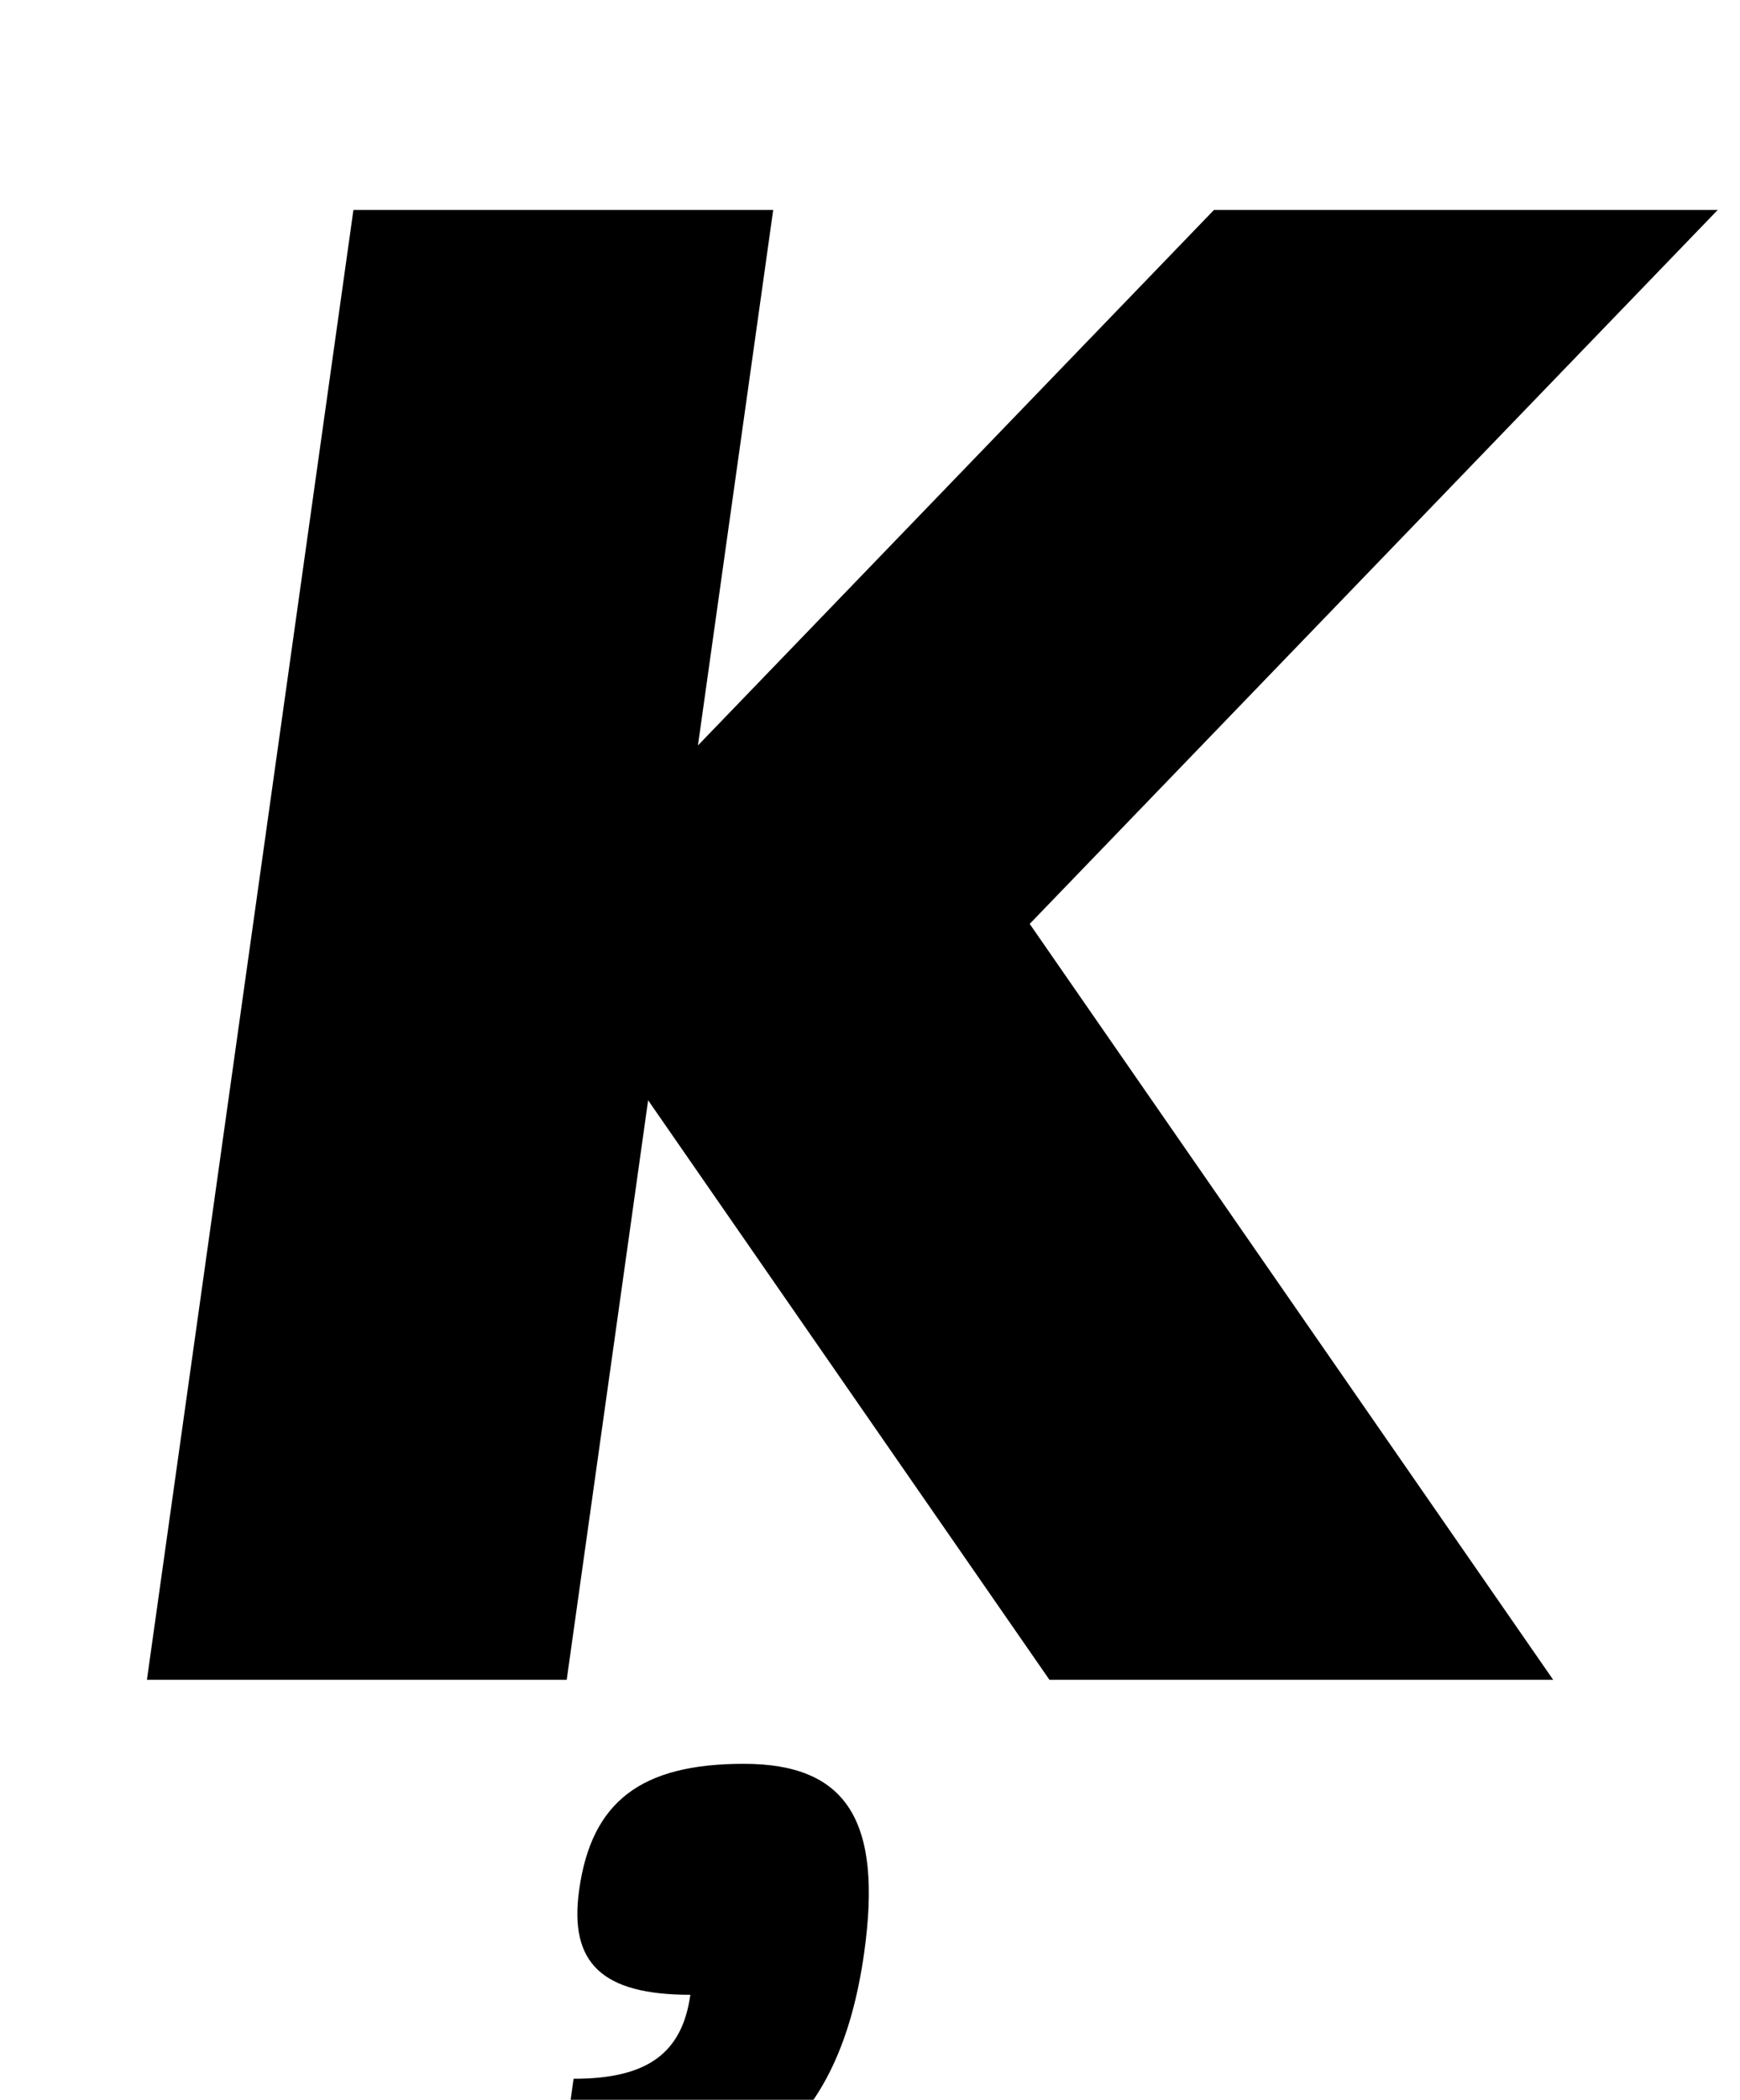 <?xml version="1.0" standalone="no"?>
<!DOCTYPE svg PUBLIC "-//W3C//DTD SVG 1.1//EN" "http://www.w3.org/Graphics/SVG/1.1/DTD/svg11.dtd" >
<svg xmlns="http://www.w3.org/2000/svg" xmlns:xlink="http://www.w3.org/1999/xlink" version="1.1" viewBox="-10 0 829 1000">
  <g transform="matrix(1 0 0 -1 0 800)">
   <path fill="currentColor"
d="M358.38 700l-35.85 -255l245.84 255h240l-327.78 -340l249.41 -360h-240l-191.21 276l-38.79 -276h-200l98.38 700h200zM344.37 -40c49 0 66.197 -27 57.348 -90c-11.81 -84 -55.869 -120 -146.869 -120l8.43 60c35 0 51.69 12 55.631 40
c-42 0 -57.89 15 -52.97 50c5.9 42 29.431 60 78.431 60z" />
  </g>

</svg>
